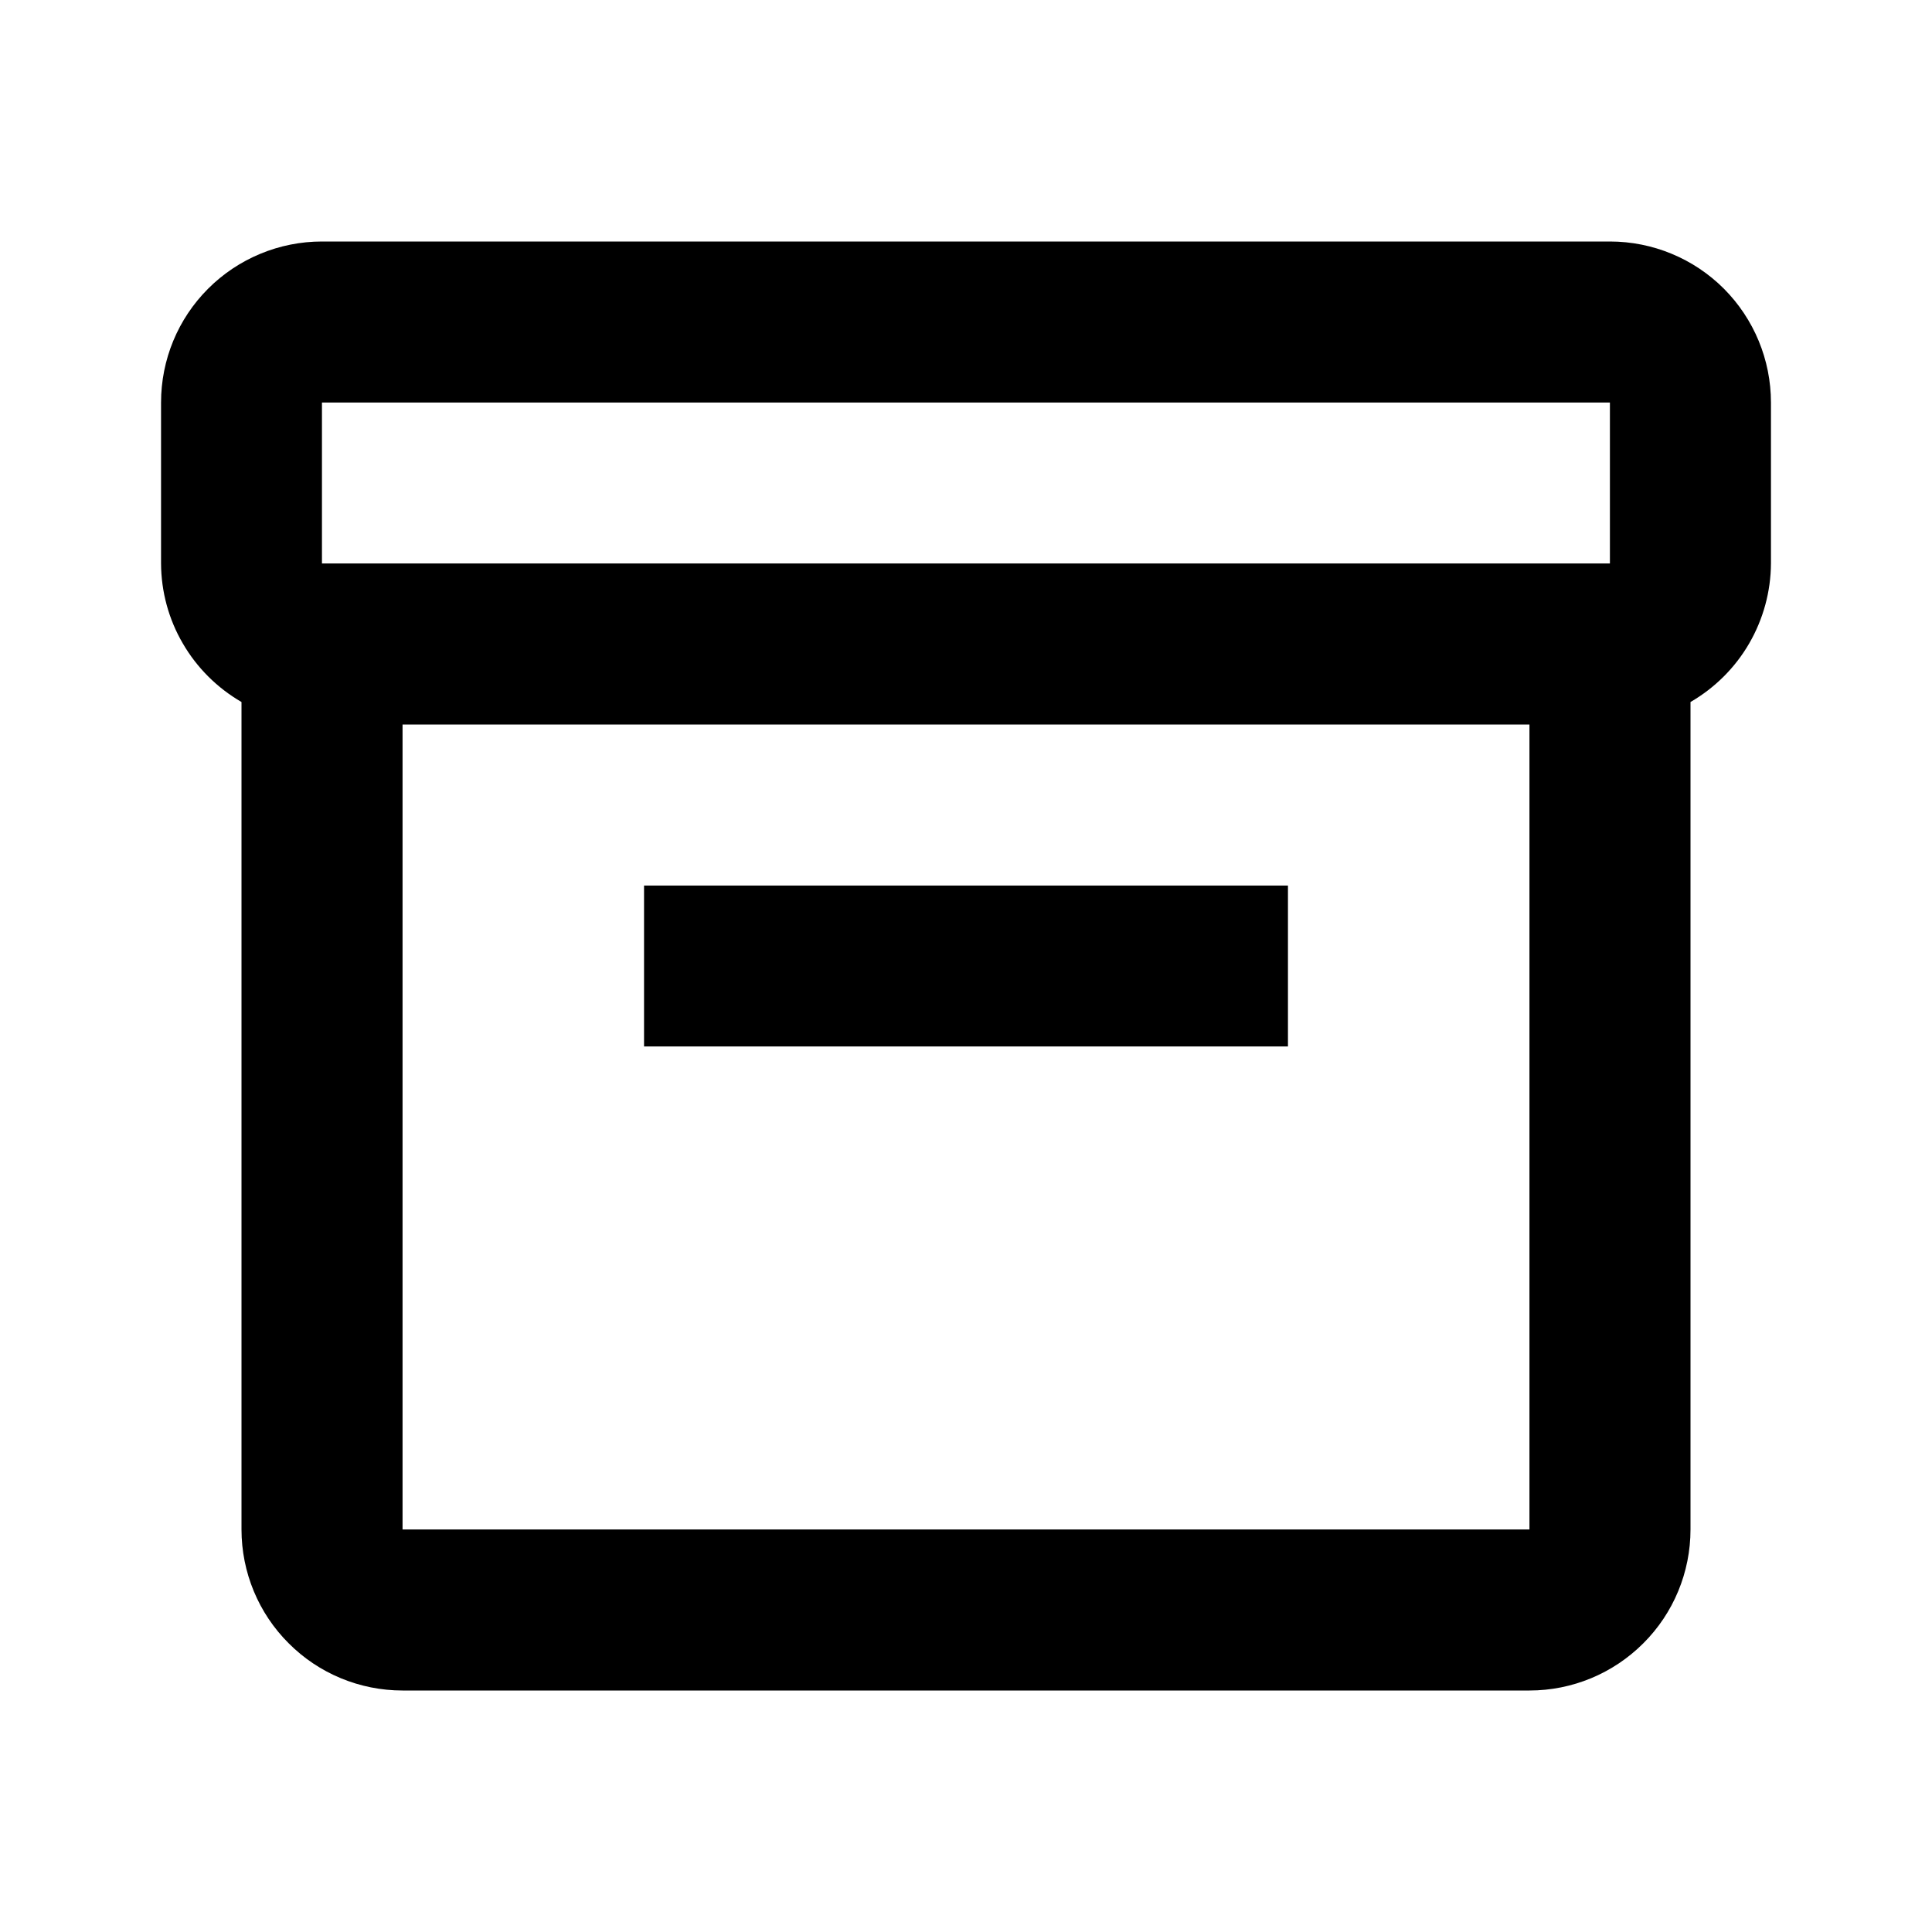 <svg width="14" height="14" viewBox="0 0 14 14" fill="none" xmlns="http://www.w3.org/2000/svg">
<path d="M11.666 1.75H2.333C2.024 1.75 1.727 1.873 1.508 2.092C1.289 2.311 1.167 2.607 1.167 2.917V4.083C1.168 4.287 1.222 4.487 1.325 4.663C1.427 4.839 1.574 4.985 1.75 5.087V11.083C1.75 11.393 1.873 11.69 2.092 11.908C2.31 12.127 2.607 12.25 2.917 12.25H11.083C11.393 12.25 11.689 12.127 11.908 11.908C12.127 11.69 12.25 11.393 12.25 11.083V5.087C12.426 4.985 12.573 4.839 12.675 4.663C12.777 4.487 12.832 4.287 12.833 4.083V2.917C12.833 2.607 12.71 2.311 12.492 2.092C12.273 1.873 11.976 1.75 11.666 1.75ZM2.333 2.917H11.666V4.083H2.333V2.917ZM2.917 11.083V5.25H11.083V11.083H2.917Z" fill="black"/>
<path d="M4.667 6.417H9.333V7.583H4.667V6.417Z" fill="black"/>
</svg>
